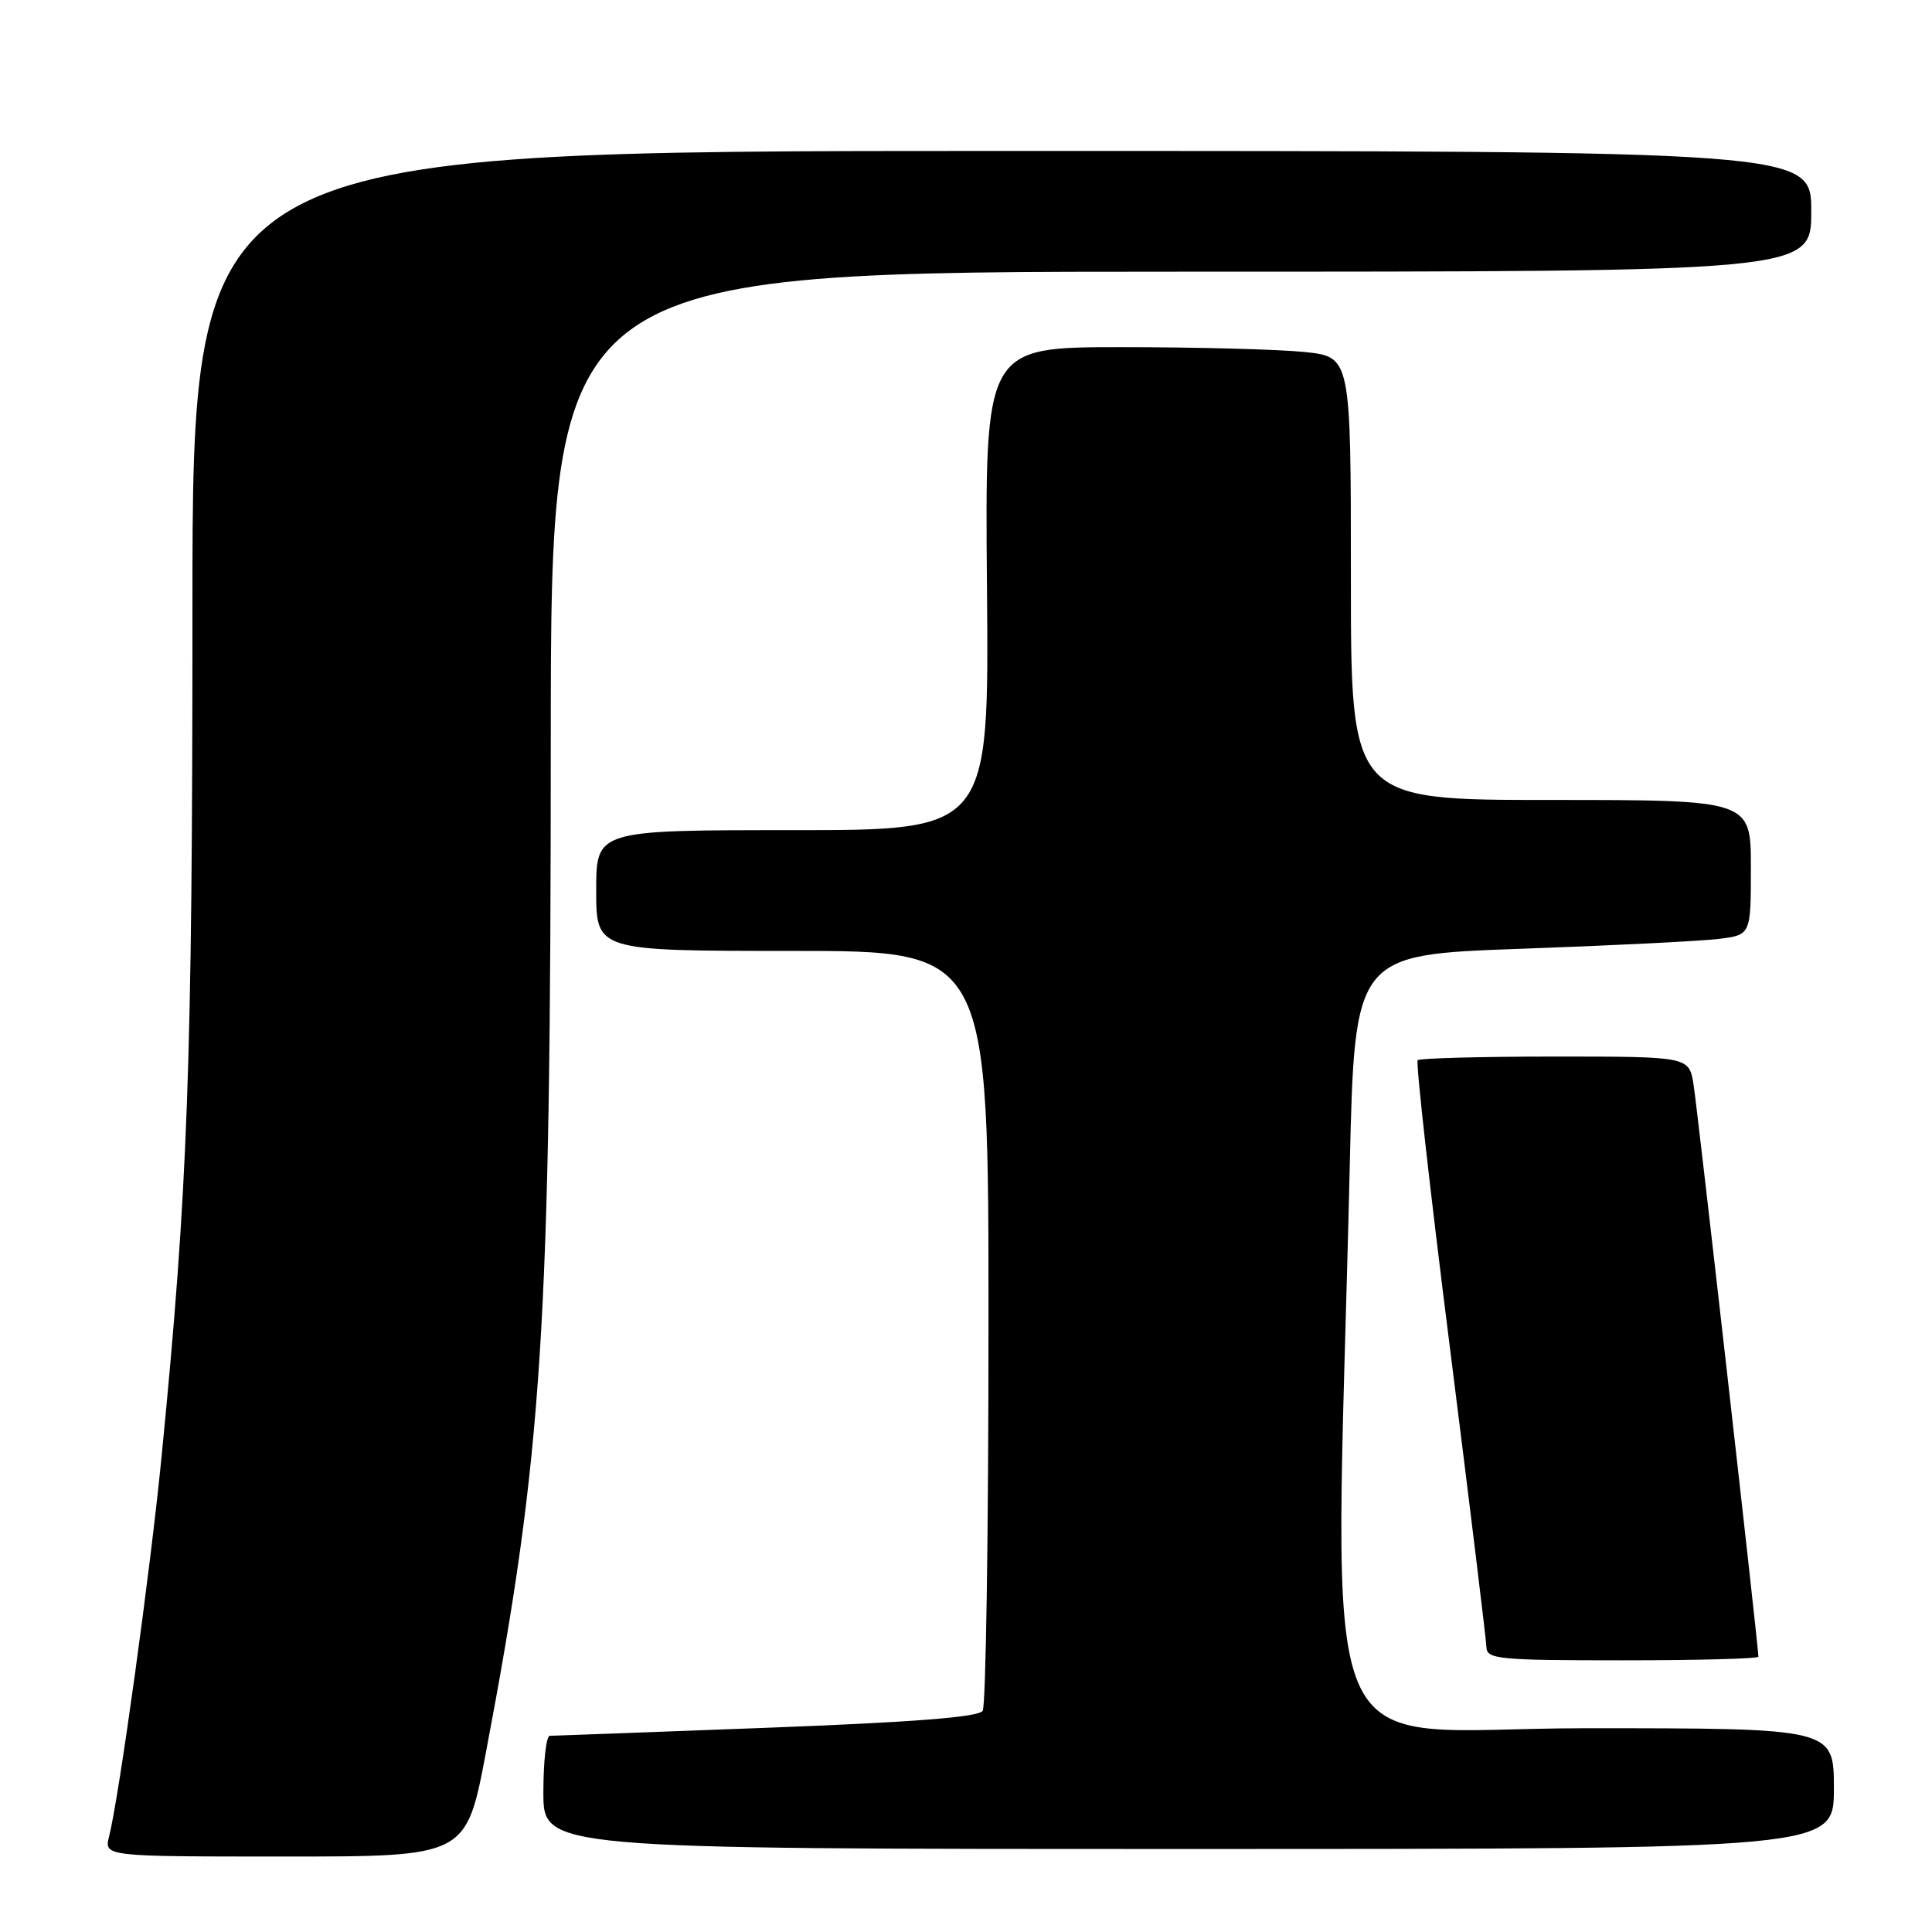 <?xml version="1.0" encoding="UTF-8" standalone="no"?>
<!DOCTYPE svg PUBLIC "-//W3C//DTD SVG 1.1//EN" "http://www.w3.org/Graphics/SVG/1.1/DTD/svg11.dtd" >
<svg xmlns="http://www.w3.org/2000/svg" xmlns:xlink="http://www.w3.org/1999/xlink" version="1.1" viewBox="0 0 256 256">
 <g >
 <path fill="currentColor"
d=" M 64.39 232.19 C 71.93 192.40 72.97 176.25 72.98 98.25 C 73.00 36.00 73.00 36.00 156.50 36.00 C 240.00 36.00 240.00 36.00 240.00 28.00 C 240.00 20.00 240.00 20.00 132.75 20.00 C 25.50 20.00 25.50 20.00 25.50 80.75 C 25.50 141.19 24.90 157.51 21.41 193.00 C 19.92 208.16 15.80 237.98 14.46 243.32 C 13.78 246.00 13.78 246.00 37.78 246.00 C 61.78 246.00 61.78 246.00 64.39 232.19 Z  M 243.00 237.00 C 243.00 229.00 243.00 229.00 210.13 229.00 C 173.28 229.00 176.91 237.66 178.85 154.50 C 179.50 126.50 179.50 126.50 201.50 125.72 C 213.60 125.29 225.41 124.70 227.75 124.41 C 232.00 123.88 232.00 123.88 232.00 114.94 C 232.00 106.00 232.00 106.00 205.50 106.00 C 179.00 106.00 179.00 106.00 179.00 76.64 C 179.00 47.28 179.00 47.28 172.85 46.64 C 169.47 46.29 158.56 46.00 148.60 46.00 C 130.50 46.00 130.50 46.00 130.78 78.00 C 131.05 110.00 131.05 110.00 105.03 110.00 C 79.00 110.00 79.00 110.00 79.00 118.00 C 79.00 126.00 79.00 126.00 105.00 126.00 C 131.00 126.00 131.00 126.00 130.98 175.75 C 130.98 203.11 130.63 226.04 130.21 226.69 C 129.68 227.53 121.06 228.20 101.58 228.94 C 86.25 229.52 73.32 230.00 72.85 230.00 C 72.38 230.00 72.00 233.38 72.00 237.50 C 72.00 245.00 72.00 245.00 157.50 245.00 C 243.00 245.00 243.00 245.00 243.00 237.00 Z  M 233.00 219.52 C 233.00 218.25 224.93 147.01 224.41 143.75 C 223.82 140.00 223.82 140.00 206.08 140.00 C 196.32 140.00 188.12 140.22 187.85 140.48 C 187.58 140.75 189.51 157.96 192.14 178.73 C 194.76 199.50 196.93 217.29 196.96 218.25 C 197.00 219.85 198.54 220.00 215.00 220.00 C 224.90 220.00 233.00 219.79 233.00 219.52 Z "/>
</g>
</svg>